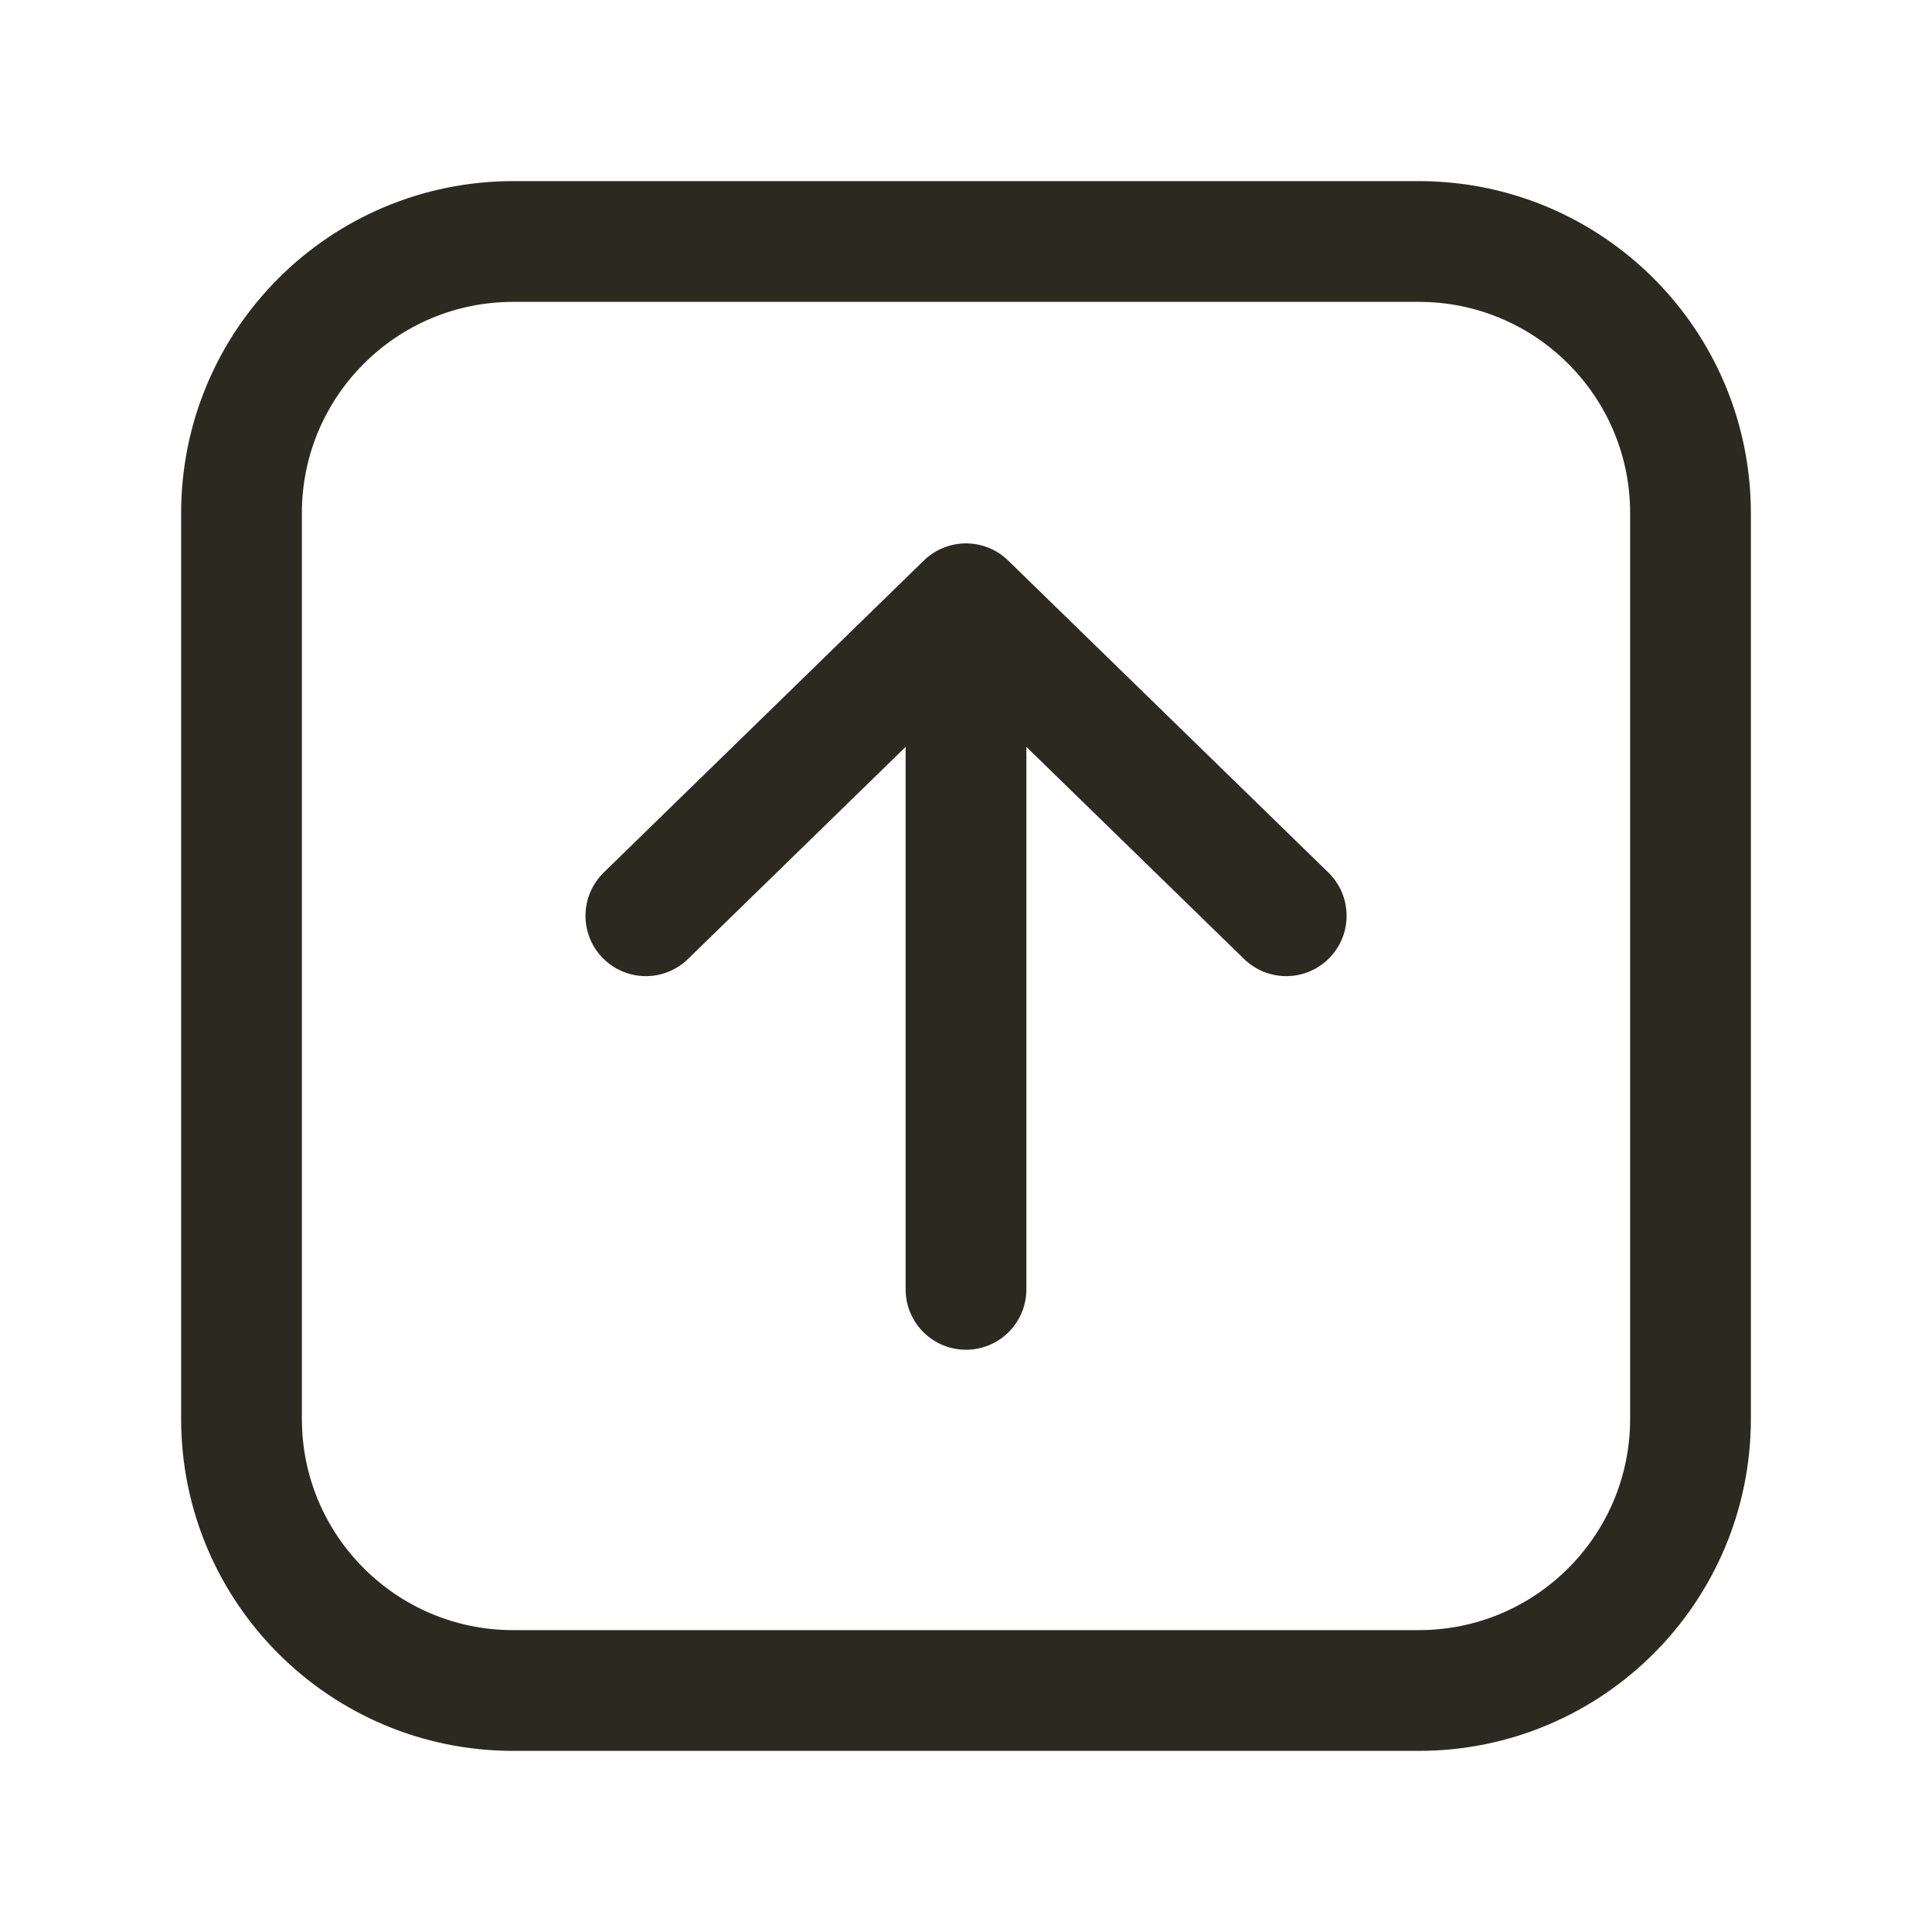 <svg width="24" height="24" viewBox="0 0 24 24" fill="none" xmlns="http://www.w3.org/2000/svg">
<path d="M8.023 11.376L12 7.5M12 7.5L15.978 11.376M12 7.5V16.017M17.625 21L6.375 21C4.511 21 3 19.489 3 17.625L3 6.375C3 4.511 4.511 3 6.375 3L17.625 3C19.489 3 21 4.511 21 6.375V17.625C21 19.489 19.489 21 17.625 21Z" stroke="#2C2920" stroke-width="1.5" stroke-linecap="round" stroke-linejoin="round"/>
</svg>
